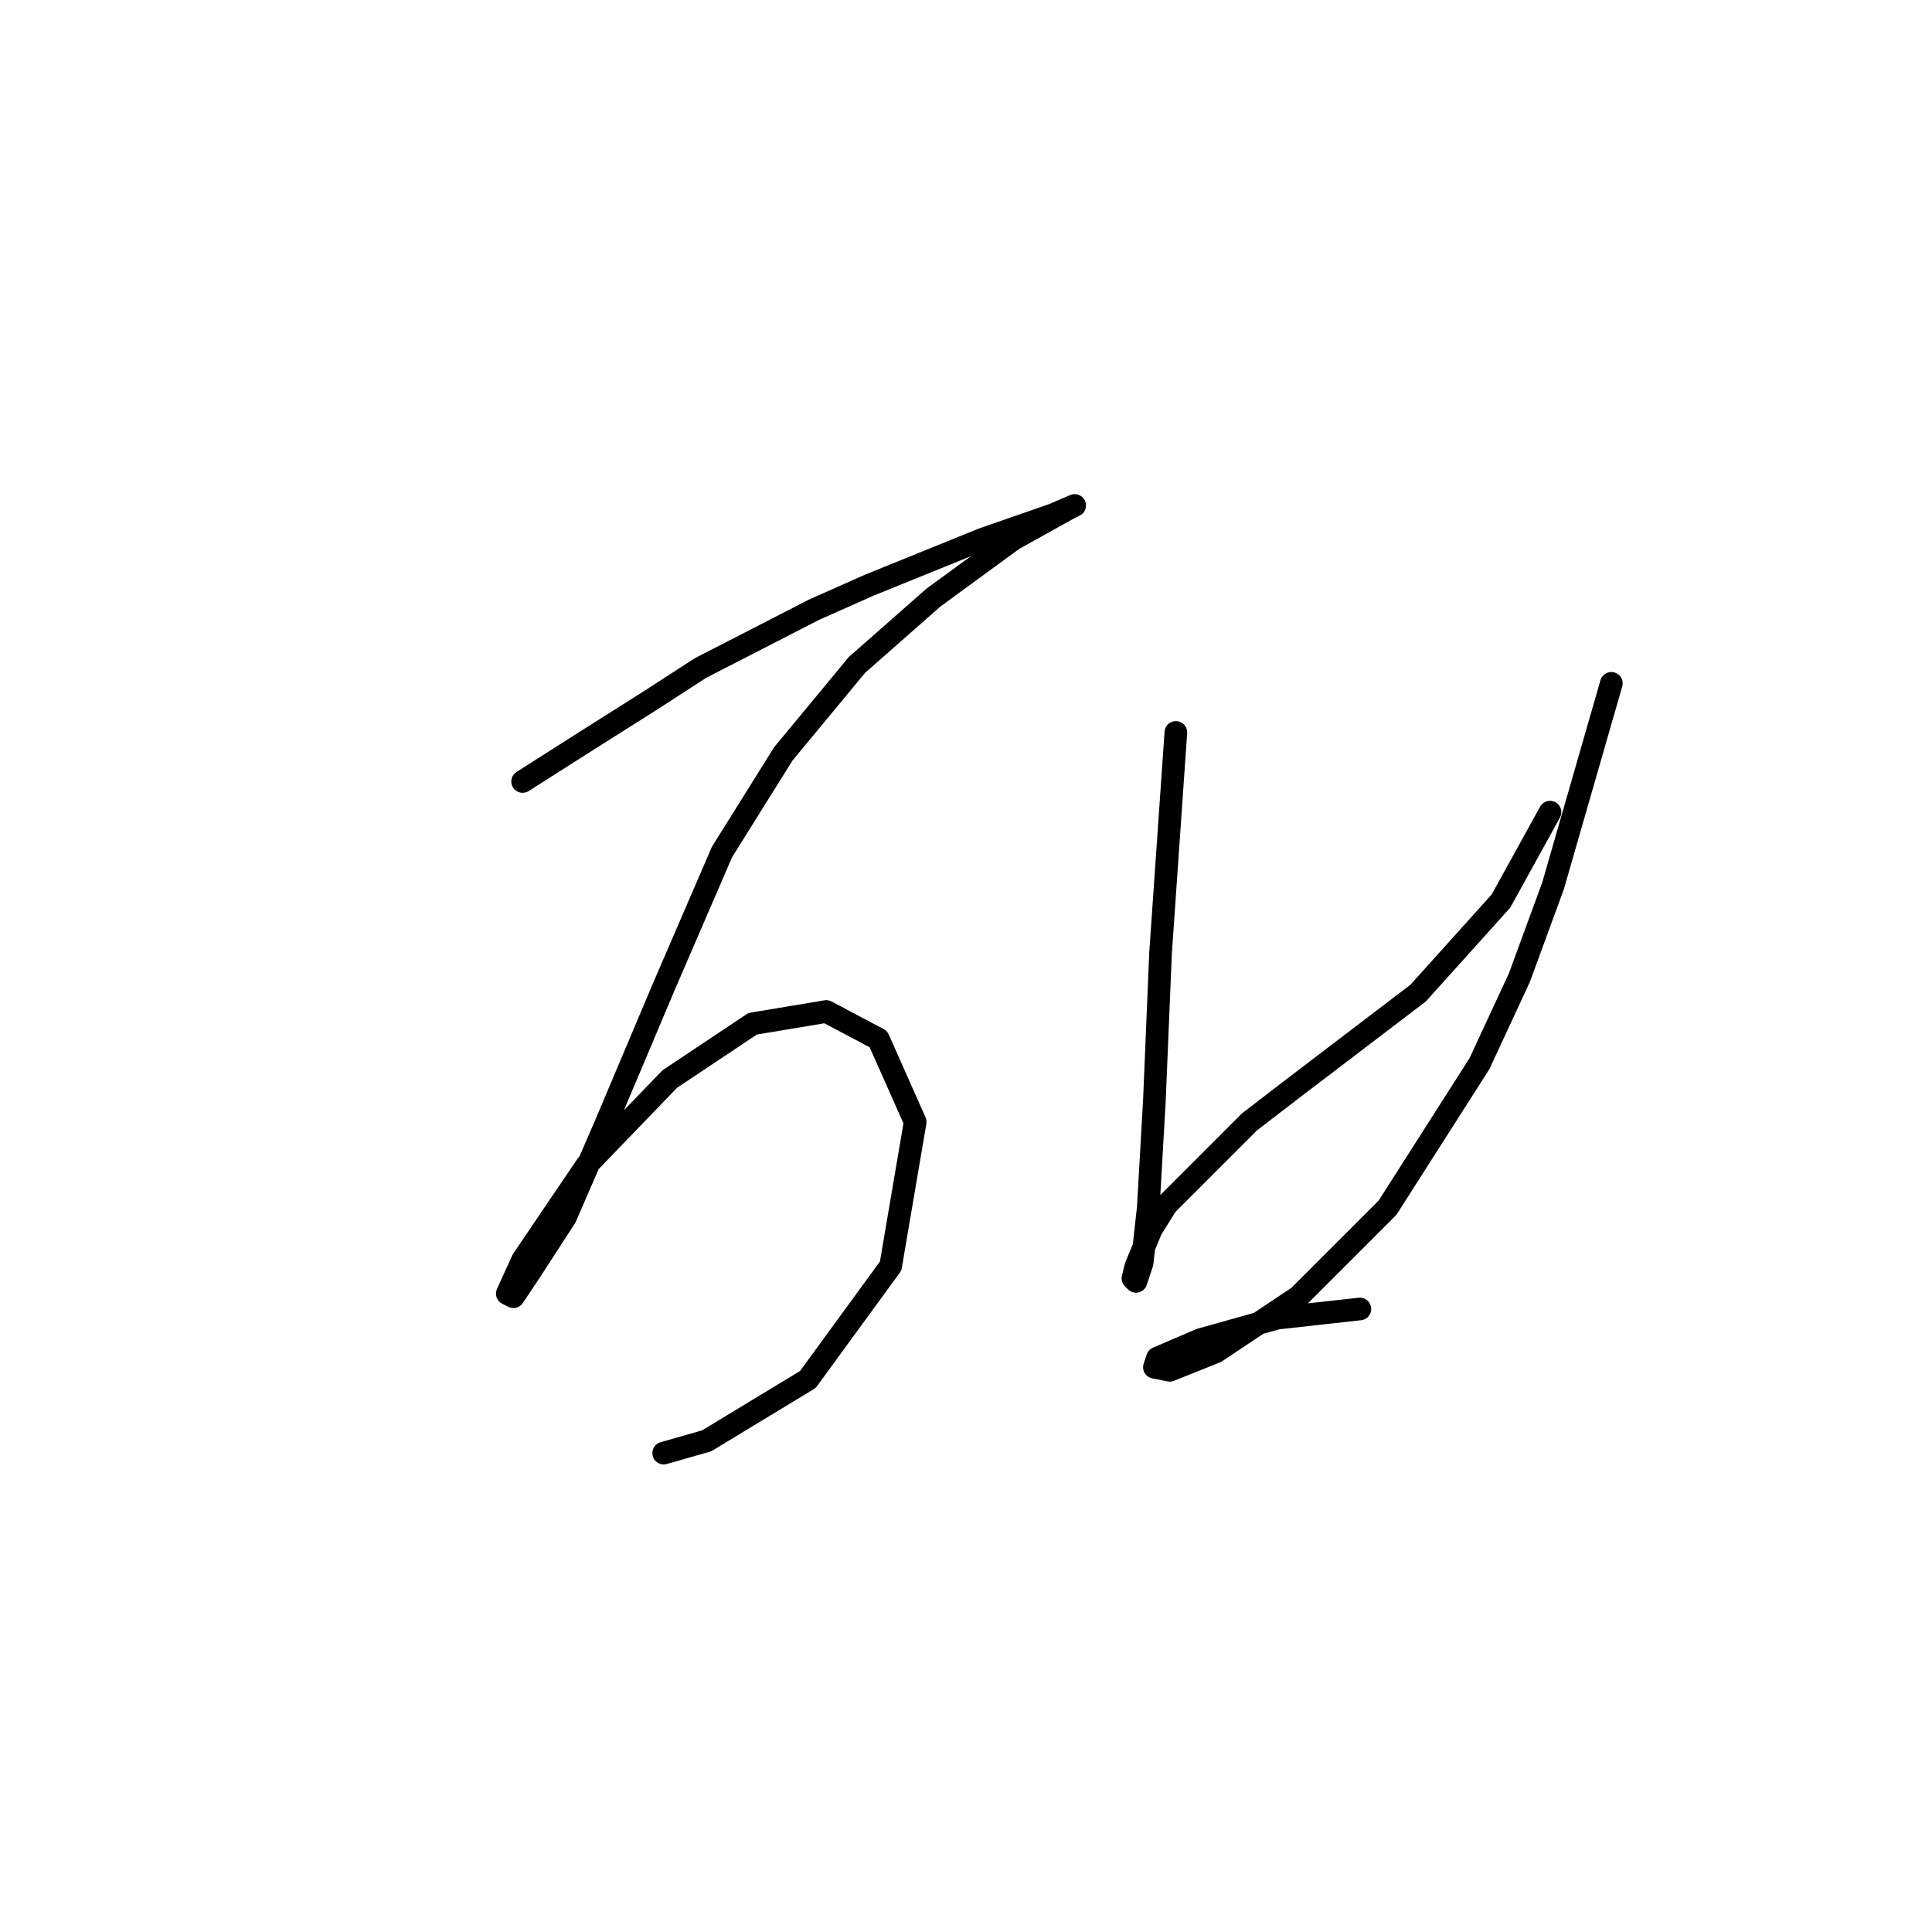 <?xml version="1.0" standalone="no"?>
    <svg width="256" height="256" xmlns="http://www.w3.org/2000/svg" version="1.1">
    <polyline stroke="black" stroke-width="3" stroke-linecap="round" fill="transparent" stroke-linejoin="round" points="69.252 103.55 78.192 97.861 85.913 92.985 92.822 88.514 107.857 80.794 115.172 77.543 130.207 71.447 139.554 68.196 142.398 66.977 141.586 67.383 134.271 71.447 123.705 79.168 113.546 88.108 103.794 99.893 95.666 112.896 87.945 130.777 80.224 149.063 74.942 161.254 70.472 168.162 68.033 171.819 67.221 171.413 69.252 166.943 77.786 154.346 88.758 142.967 99.73 135.653 109.483 134.027 116.391 137.685 121.267 148.657 118.016 167.756 107.044 182.791 93.634 190.919 87.945 192.544 87.945 192.544 " />
        <polyline stroke="black" stroke-width="3" stroke-linecap="round" fill="transparent" stroke-linejoin="round" points="155.808 97.048 153.777 126.306 152.964 145.812 152.151 160.035 151.338 167.349 150.526 169.788 150.119 169.381 150.526 167.756 152.557 162.879 154.589 159.628 165.561 148.657 170.844 144.593 187.911 131.589 198.883 119.398 205.385 107.614 205.385 107.614 " />
        <polyline stroke="black" stroke-width="3" stroke-linecap="round" fill="transparent" stroke-linejoin="round" points="213.512 90.546 205.791 117.366 201.321 129.557 196.039 140.936 183.848 160.035 172.063 171.819 161.091 179.134 154.996 181.572 152.964 181.166 153.37 179.947 159.059 177.509 169.218 174.664 180.19 173.445 180.19 173.445 " />
        </svg>